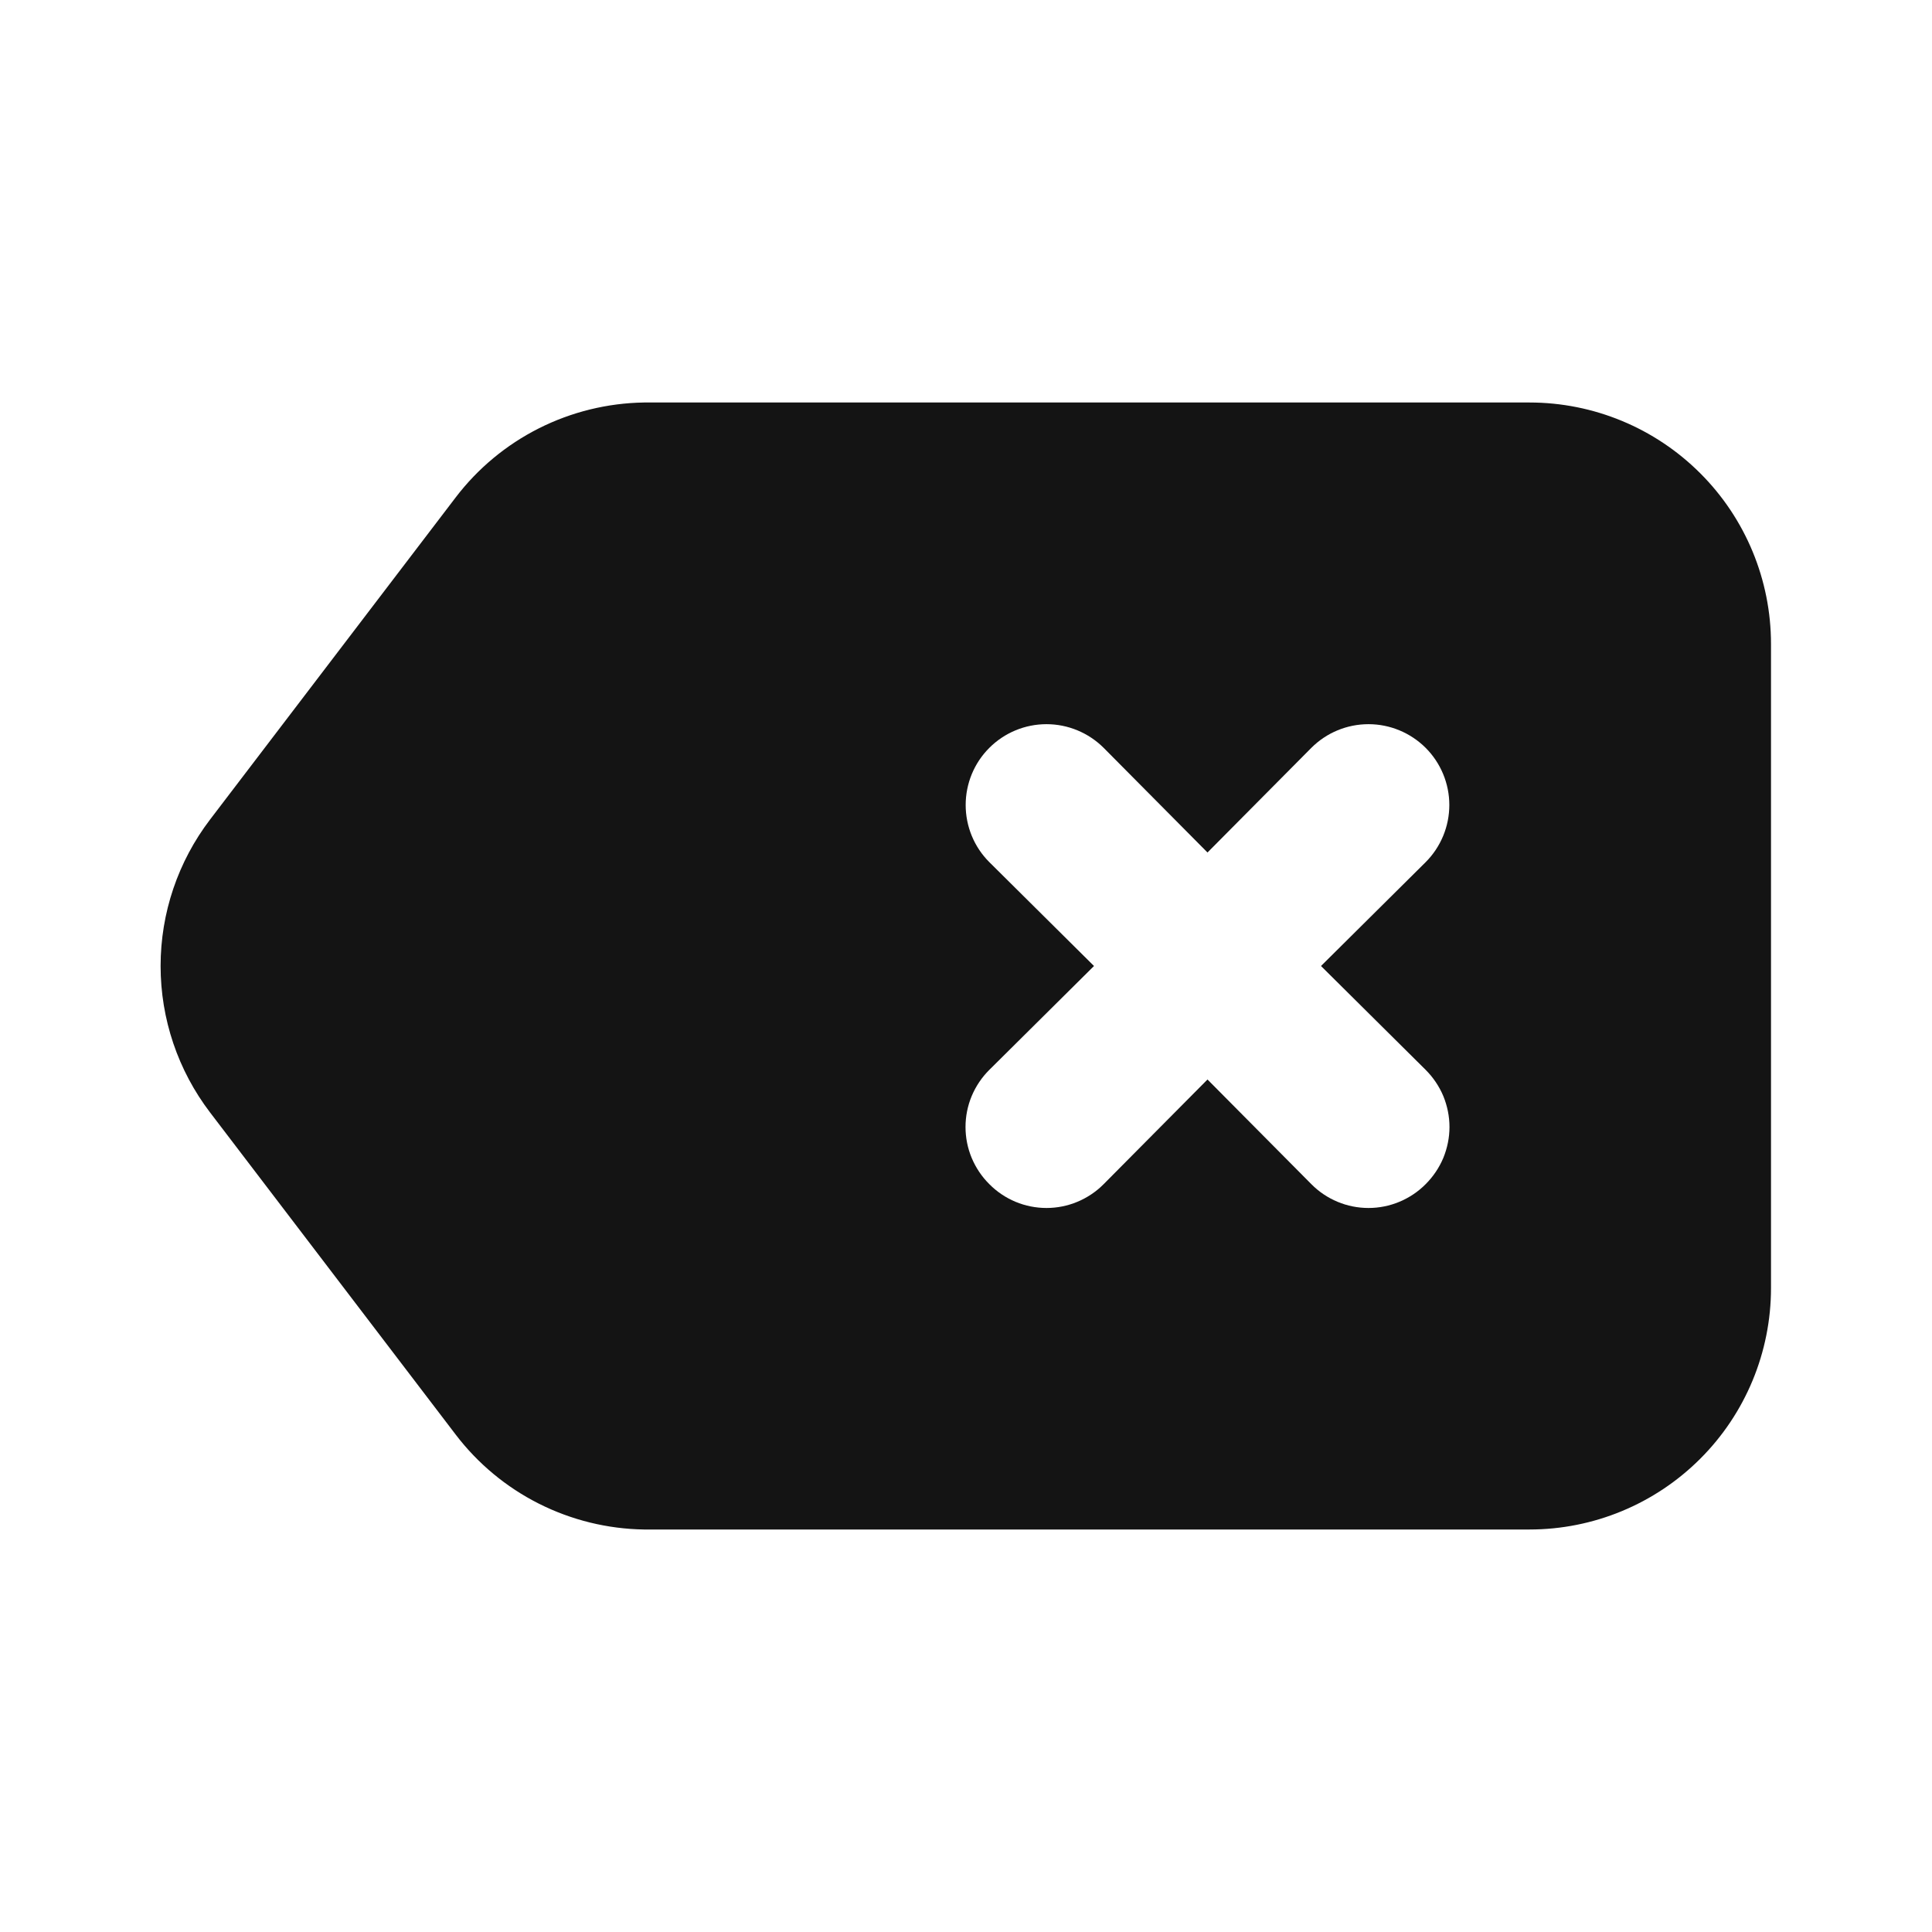 <svg width="24" height="24" viewBox="0 0 24 24" fill="none" xmlns="http://www.w3.org/2000/svg">
<path d="M19 5H8C7.546 5.007 7.099 5.117 6.694 5.321C6.289 5.525 5.935 5.819 5.66 6.18L2.61 10.18C2.211 10.703 1.995 11.342 1.995 12C1.995 12.658 2.211 13.297 2.61 13.82L5.66 17.82C5.935 18.181 6.289 18.475 6.694 18.679C7.099 18.883 7.546 18.993 8 19H19C19.795 19 20.558 18.684 21.121 18.121C21.684 17.559 22 16.796 22 16V8C22 7.204 21.684 6.441 21.121 5.879C20.558 5.316 19.795 5 19 5ZM17.71 13.29C17.803 13.383 17.878 13.494 17.929 13.615C17.979 13.737 18.006 13.868 18.006 14C18.006 14.132 17.979 14.263 17.929 14.385C17.878 14.506 17.803 14.617 17.71 14.71C17.617 14.804 17.506 14.878 17.384 14.929C17.262 14.98 17.132 15.006 17 15.006C16.868 15.006 16.737 14.98 16.615 14.929C16.493 14.878 16.383 14.804 16.29 14.71L15 13.41L13.71 14.71C13.617 14.804 13.506 14.878 13.384 14.929C13.262 14.98 13.132 15.006 13 15.006C12.868 15.006 12.737 14.98 12.615 14.929C12.493 14.878 12.383 14.804 12.29 14.71C12.196 14.617 12.122 14.506 12.071 14.385C12.02 14.263 11.994 14.132 11.994 14C11.994 13.868 12.02 13.737 12.071 13.615C12.122 13.494 12.196 13.383 12.29 13.29L13.59 12L12.29 10.71C12.101 10.522 11.996 10.266 11.996 10C11.996 9.734 12.101 9.478 12.29 9.29C12.478 9.102 12.733 8.996 13 8.996C13.266 8.996 13.521 9.102 13.71 9.29L15 10.59L16.29 9.29C16.478 9.102 16.733 8.996 17 8.996C17.266 8.996 17.521 9.102 17.71 9.29C17.898 9.478 18.004 9.734 18.004 10C18.004 10.266 17.898 10.522 17.71 10.71L16.41 12L17.71 13.29Z" fill="#141414"/>
</svg>
